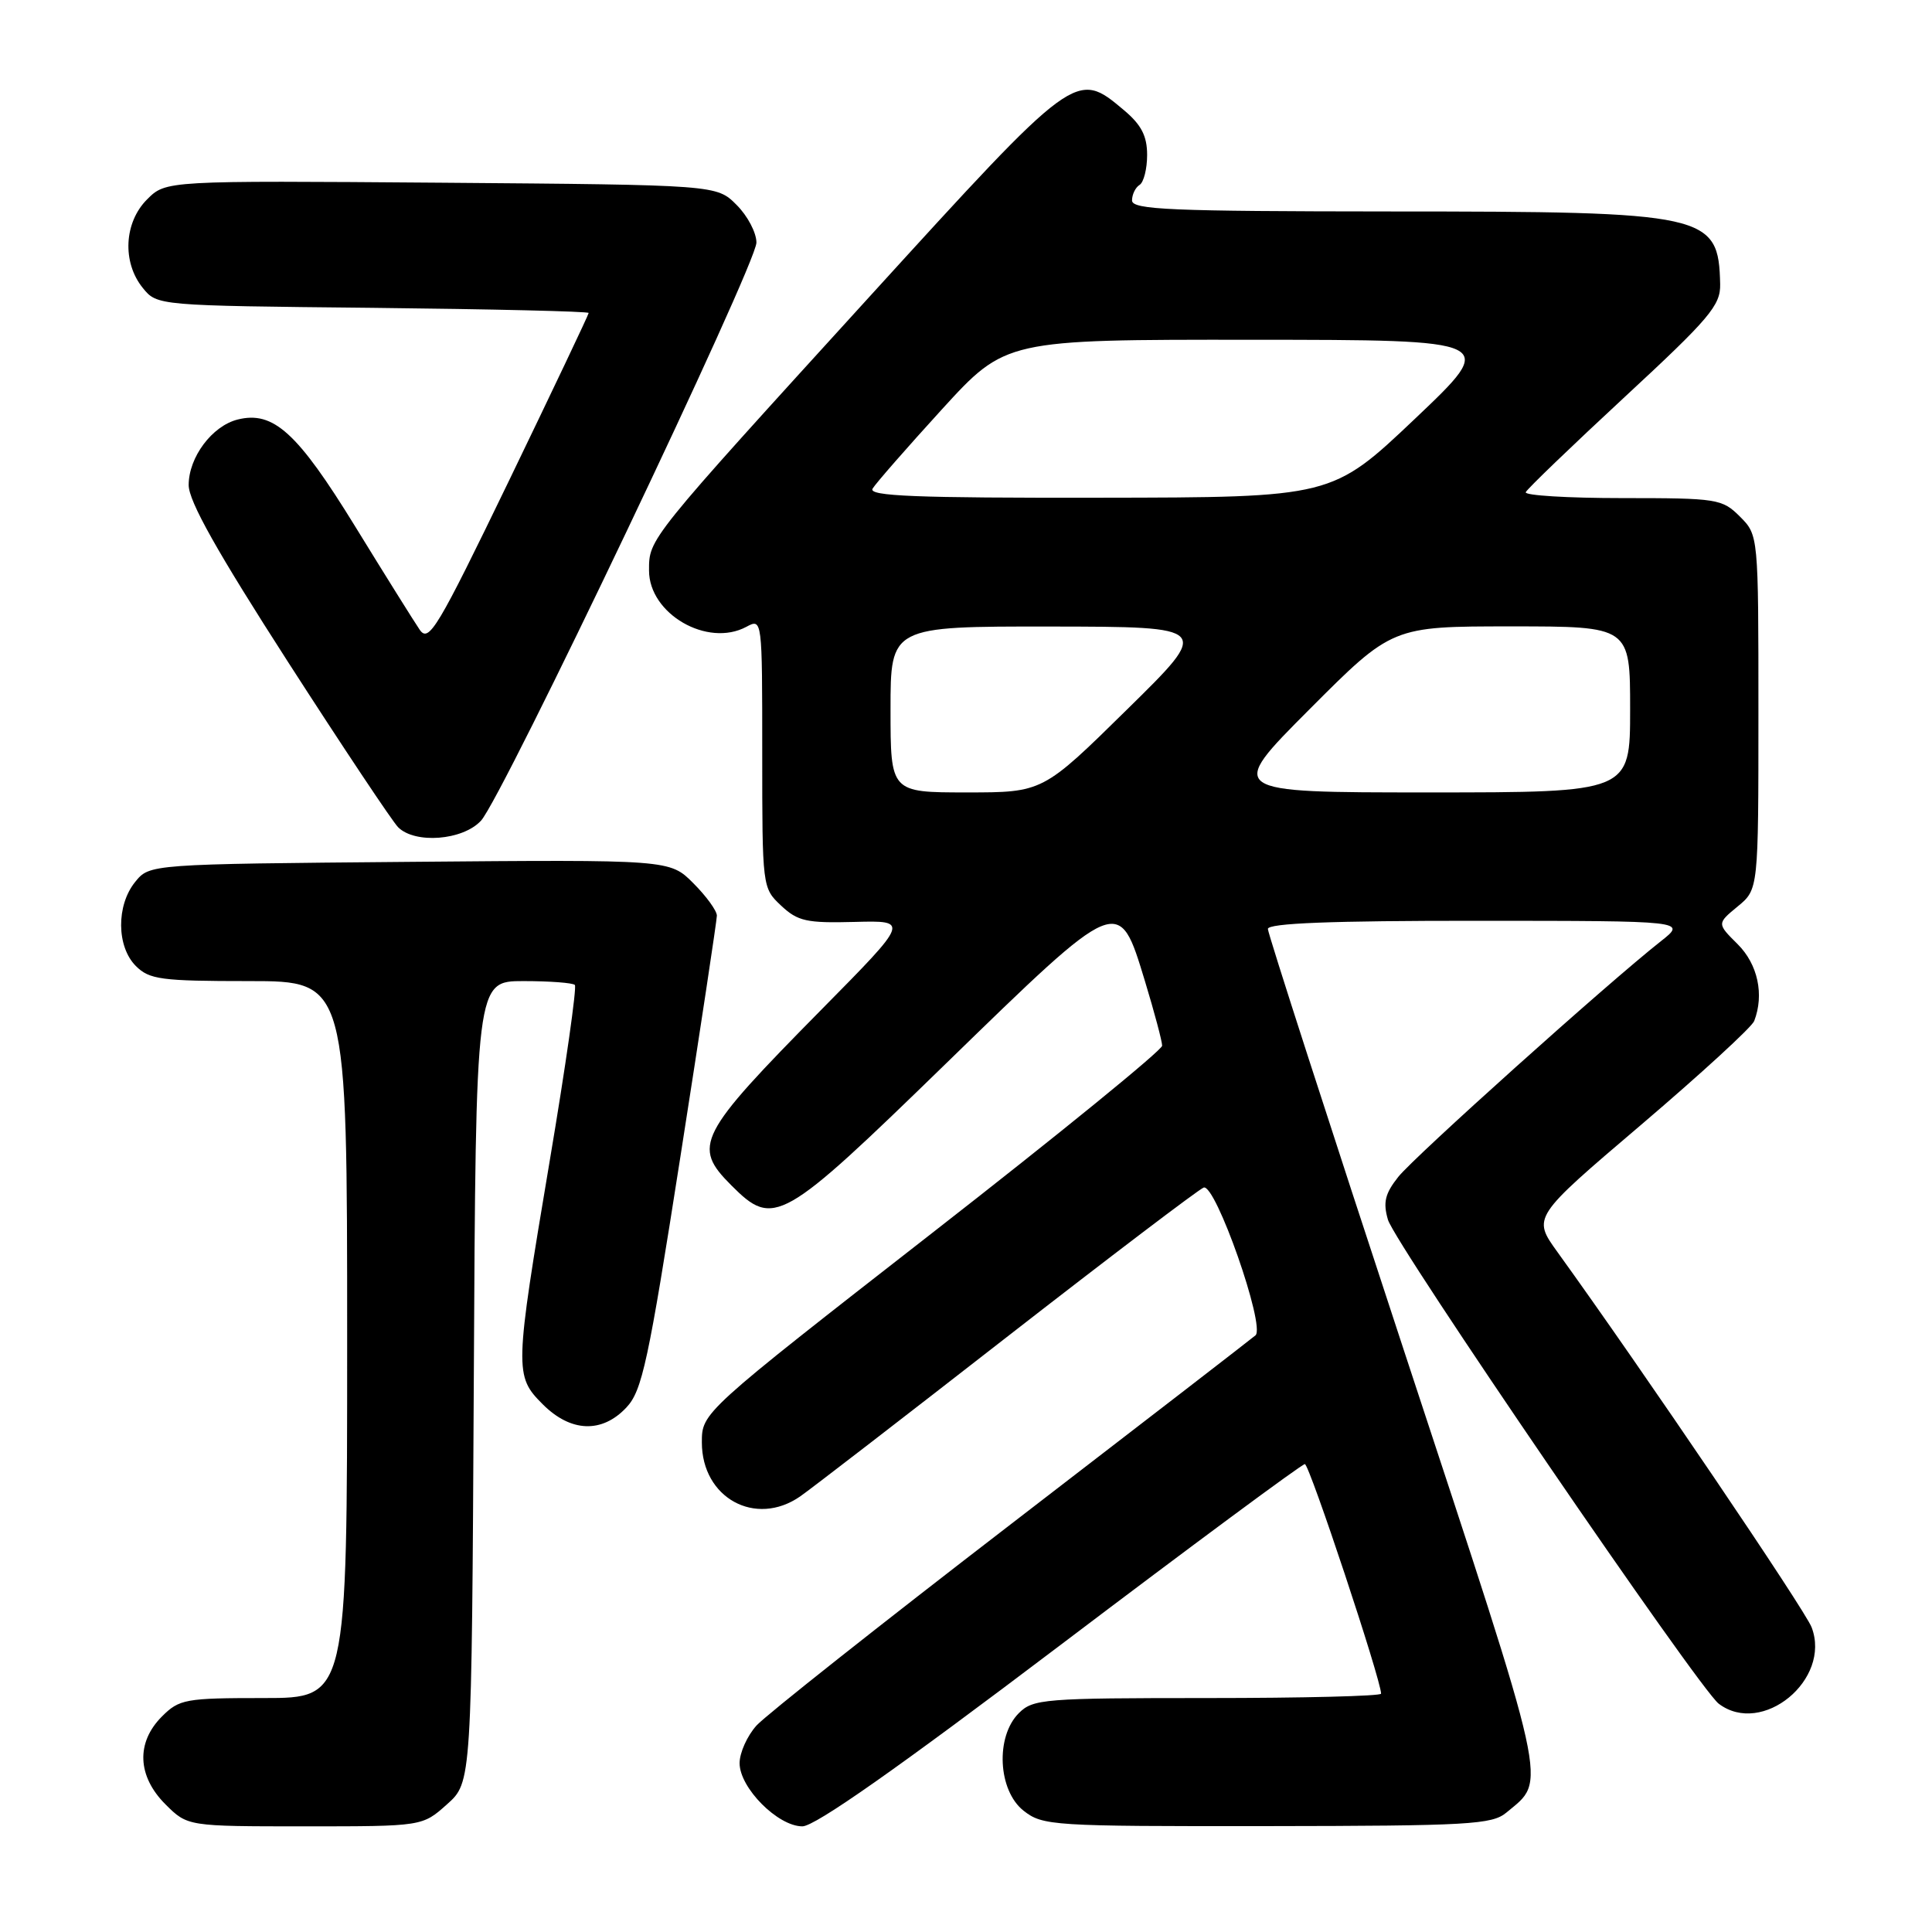 <?xml version="1.0" encoding="UTF-8" standalone="no"?>
<!DOCTYPE svg PUBLIC "-//W3C//DTD SVG 1.1//EN" "http://www.w3.org/Graphics/SVG/1.1/DTD/svg11.dtd" >
<svg xmlns="http://www.w3.org/2000/svg" xmlns:xlink="http://www.w3.org/1999/xlink" version="1.1" viewBox="0 0 256 256">
 <g >
 <path fill="currentColor"
d=" M 59.23 239.08 C 62.50 236.17 62.50 236.17 62.78 183.08 C 63.05 130.00 63.05 130.00 69.36 130.00 C 72.83 130.00 75.89 130.23 76.17 130.51 C 76.45 130.78 74.96 141.25 72.85 153.76 C 68.17 181.61 68.15 182.31 71.92 186.08 C 75.63 189.79 79.76 189.95 83.00 186.50 C 85.09 184.28 85.90 180.50 90.16 153.25 C 92.81 136.34 94.98 121.97 94.99 121.33 C 94.99 120.68 93.59 118.75 91.87 117.03 C 88.75 113.90 88.75 113.90 54.29 114.20 C 19.82 114.50 19.82 114.50 17.91 116.86 C 15.39 119.97 15.44 125.44 18.00 128.00 C 19.79 129.79 21.33 130.00 33.00 130.00 C 46.00 130.00 46.00 130.00 46.00 177.50 C 46.00 225.00 46.00 225.00 34.95 225.00 C 24.56 225.00 23.76 225.14 21.45 227.45 C 18.01 230.90 18.19 235.35 21.92 239.08 C 24.85 242.00 24.85 242.00 40.41 242.00 C 55.97 242.00 55.97 242.00 59.23 239.08 Z  M 140.48 218.00 C 157.91 204.80 172.50 194.00 172.90 194.00 C 173.50 194.00 183.00 222.61 183.00 224.42 C 183.00 224.74 172.65 225.00 160.00 225.00 C 138.33 225.00 136.88 225.12 135.00 227.00 C 131.88 230.12 132.23 237.25 135.63 239.93 C 138.17 241.92 139.41 242.00 167.88 241.97 C 194.65 241.94 197.70 241.76 199.60 240.18 C 204.98 235.68 205.55 238.25 186.06 179.04 C 176.13 148.87 168.00 123.69 168.00 123.09 C 168.00 122.33 176.42 122.00 195.75 122.01 C 223.50 122.02 223.50 122.02 220.07 124.72 C 213.00 130.29 187.42 153.25 185.28 155.94 C 183.52 158.16 183.24 159.32 183.91 161.62 C 184.84 164.82 225.13 223.77 227.74 225.75 C 233.49 230.12 242.69 222.56 240.05 215.63 C 239.18 213.33 217.59 181.45 206.37 165.90 C 203.05 161.30 203.05 161.30 217.47 149.03 C 225.39 142.28 232.13 136.10 232.44 135.29 C 233.79 131.79 232.92 127.77 230.25 125.11 C 227.50 122.38 227.50 122.38 230.25 120.11 C 233.00 117.85 233.00 117.85 233.00 94.38 C 233.00 70.91 233.00 70.91 230.55 68.45 C 228.19 66.10 227.57 66.00 214.96 66.00 C 207.74 66.00 201.98 65.65 202.17 65.22 C 202.35 64.79 208.24 59.13 215.25 52.63 C 226.54 42.18 227.99 40.46 227.93 37.66 C 227.72 28.33 226.37 28.03 184.25 28.02 C 155.10 28.00 150.00 27.79 150.00 26.56 C 150.00 25.77 150.45 24.84 151.00 24.50 C 151.55 24.16 152.00 22.37 152.00 20.53 C 152.00 18.01 151.23 16.53 148.92 14.59 C 142.58 9.26 142.61 9.24 115.27 39.25 C 85.73 71.69 86.00 71.35 86.00 75.60 C 86.00 81.34 93.73 85.82 98.89 83.06 C 101.00 81.93 101.00 81.94 101.00 99.79 C 101.00 117.56 101.01 117.66 103.50 120.00 C 105.71 122.07 106.87 122.33 113.25 122.16 C 120.50 121.97 120.50 121.97 108.89 133.73 C 92.43 150.41 91.69 151.85 96.92 157.08 C 102.54 162.70 103.54 162.13 125.34 140.93 C 148.44 118.46 148.22 118.55 151.71 130.00 C 152.96 134.12 153.99 137.98 153.99 138.56 C 154.00 139.14 140.28 150.32 123.50 163.39 C 93.00 187.17 93.00 187.17 93.00 191.13 C 93.00 198.49 100.11 202.39 106.03 198.28 C 107.39 197.34 119.68 187.86 133.35 177.21 C 147.02 166.57 158.78 157.64 159.49 157.36 C 161.05 156.77 167.71 175.75 166.36 176.94 C 165.89 177.35 151.32 188.60 134.00 201.92 C 116.67 215.25 101.49 227.27 100.25 228.63 C 99.01 230.00 98.00 232.25 98.00 233.63 C 98.00 236.90 103.07 242.00 106.32 242.00 C 107.99 242.00 118.95 234.30 140.48 218.00 Z  M 63.73 108.75 C 66.57 105.68 100.20 35.09 100.23 32.15 C 100.24 30.85 99.06 28.60 97.60 27.15 C 94.96 24.50 94.96 24.50 58.47 24.21 C 21.98 23.93 21.98 23.93 19.49 26.42 C 16.43 29.48 16.17 34.75 18.91 38.14 C 20.82 40.50 20.82 40.50 49.41 40.79 C 65.13 40.96 78.00 41.26 78.00 41.47 C 78.00 41.68 73.26 51.65 67.48 63.62 C 57.93 83.36 56.83 85.20 55.61 83.44 C 54.88 82.37 51.02 76.20 47.04 69.72 C 39.40 57.30 36.22 54.41 31.49 55.59 C 28.10 56.44 25.00 60.59 25.00 64.27 C 25.00 66.41 28.76 73.10 38.18 87.74 C 45.43 99.00 51.99 108.84 52.75 109.61 C 54.99 111.85 61.32 111.36 63.73 108.75 Z  M 118.00 94.00 C 118.00 83.00 118.00 83.00 139.25 83.02 C 160.50 83.05 160.50 83.05 149.33 94.02 C 138.17 105.00 138.17 105.00 128.08 105.00 C 118.00 105.00 118.00 105.00 118.00 94.00 Z  M 173.50 94.00 C 184.47 83.00 184.47 83.00 200.23 83.00 C 216.00 83.00 216.00 83.00 216.00 94.00 C 216.00 105.00 216.00 105.00 189.27 105.00 C 162.53 105.00 162.53 105.00 173.50 94.00 Z  M 115.62 64.75 C 116.03 64.06 120.16 59.34 124.80 54.25 C 133.25 45.00 133.25 45.00 165.87 45.02 C 198.50 45.04 198.50 45.04 187.50 55.48 C 176.50 65.91 176.50 65.91 145.69 65.95 C 121.31 65.99 115.04 65.74 115.62 64.75 Z "/>
</g>
</svg>